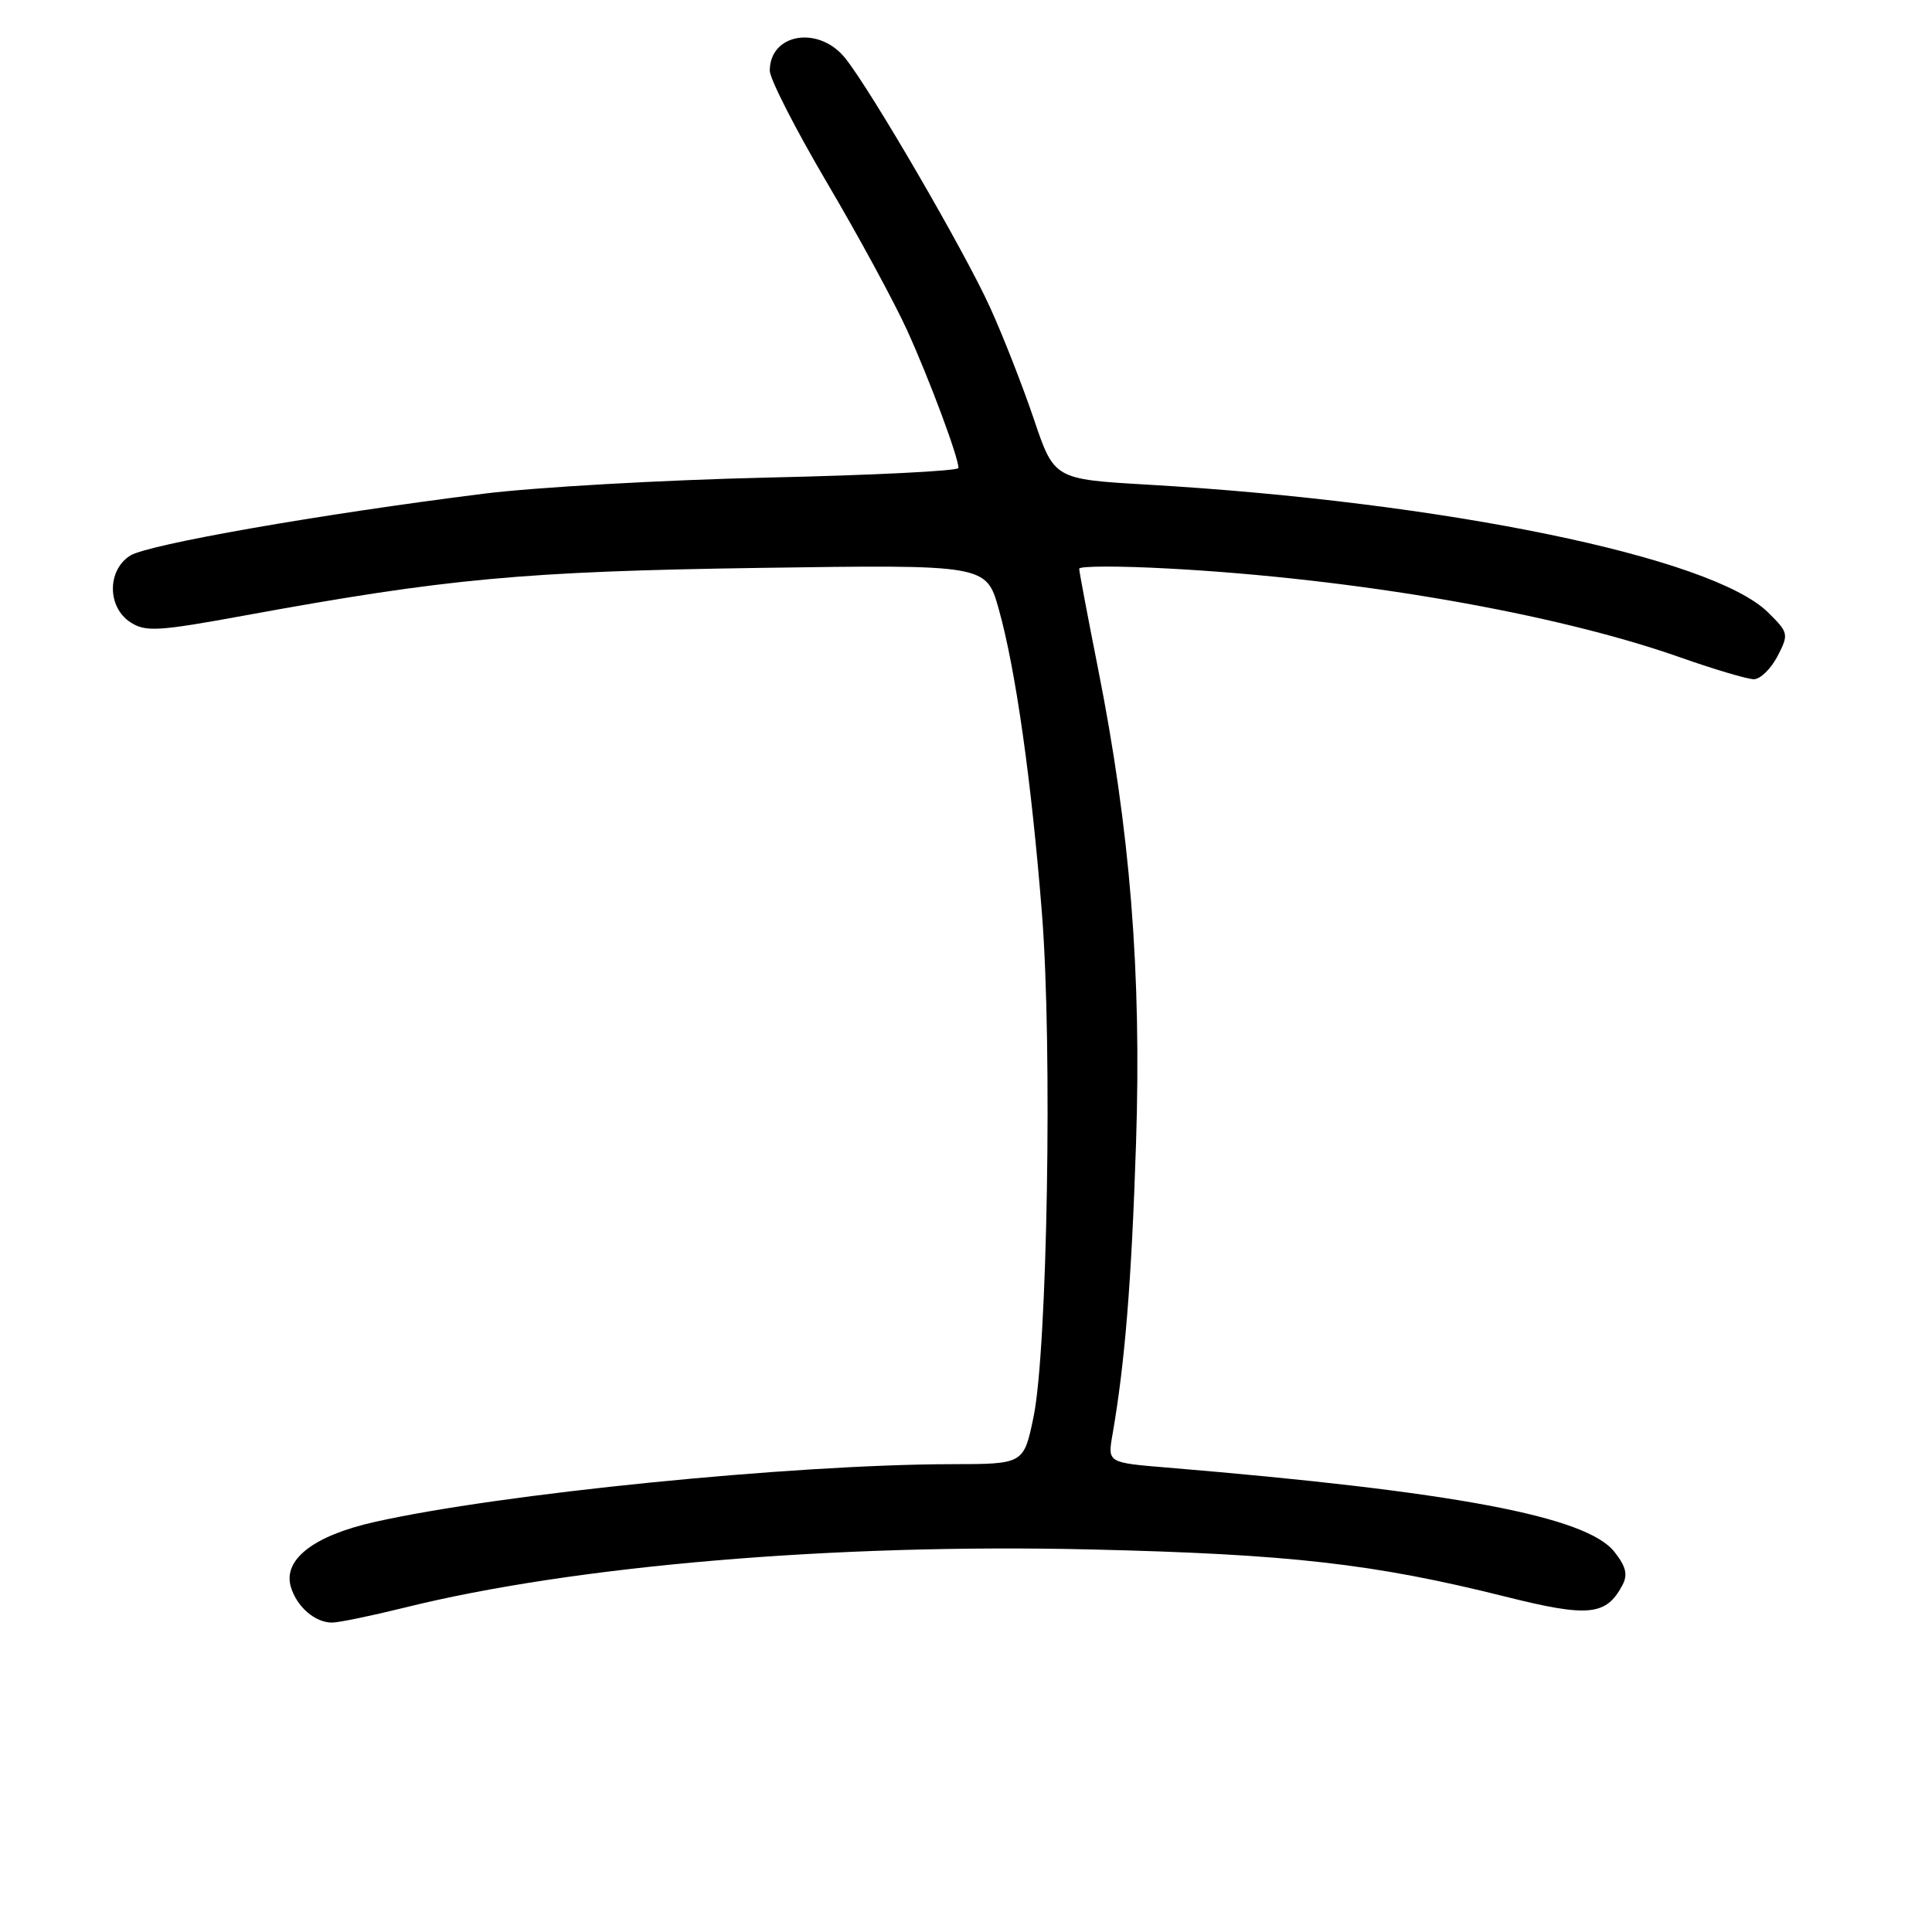 <?xml version="1.0" encoding="UTF-8" standalone="no"?>
<!DOCTYPE svg PUBLIC "-//W3C//DTD SVG 1.1//EN" "http://www.w3.org/Graphics/SVG/1.1/DTD/svg11.dtd" >
<svg xmlns="http://www.w3.org/2000/svg" xmlns:xlink="http://www.w3.org/1999/xlink" version="1.1" viewBox="0 0 256 256">
 <g >
 <path fill="currentColor"
d=" M 53.56 213.03 C 75.99 207.45 110.64 204.51 144.50 205.31 C 170.87 205.93 182.04 207.20 199.47 211.56 C 210.47 214.32 212.81 214.09 214.96 210.08 C 215.72 208.66 215.47 207.60 213.92 205.63 C 210.23 200.93 192.70 197.63 154.63 194.46 C 146.77 193.81 146.77 193.81 147.40 190.15 C 149.06 180.62 149.93 169.87 150.53 151.50 C 151.27 128.89 149.75 109.96 145.48 88.51 C 144.12 81.65 143.00 75.73 143.00 75.36 C 143.00 74.99 148.29 74.98 154.75 75.33 C 179.57 76.66 206.06 81.26 222.59 87.09 C 227.13 88.69 231.54 90.00 232.39 90.00 C 233.25 90.00 234.65 88.63 235.52 86.97 C 237.04 84.03 237.00 83.84 234.29 81.16 C 226.89 73.82 191.38 66.51 152.09 64.22 C 139.68 63.50 139.68 63.50 136.98 55.50 C 135.49 51.10 132.88 44.44 131.17 40.69 C 127.79 33.27 115.53 12.16 112.03 7.75 C 108.54 3.34 102.00 4.40 102.00 9.37 C 102.00 10.45 105.41 17.12 109.57 24.19 C 113.74 31.26 118.52 40.07 120.20 43.77 C 123.16 50.28 127.00 60.58 127.00 62.01 C 127.00 62.40 115.64 62.97 101.75 63.28 C 87.86 63.60 70.88 64.56 64.00 65.43 C 42.33 68.15 19.59 72.14 17.25 73.62 C 14.19 75.56 14.20 80.43 17.26 82.44 C 19.29 83.76 20.87 83.67 32.51 81.54 C 59.18 76.66 69.40 75.71 100.59 75.25 C 130.68 74.81 130.68 74.81 132.34 80.71 C 134.58 88.69 136.68 103.50 138.07 121.13 C 139.46 138.79 138.78 178.92 136.95 187.75 C 135.65 194.00 135.65 194.00 126.07 194.01 C 104.95 194.05 66.25 197.92 49.59 201.68 C 41.55 203.49 37.47 206.66 38.54 210.27 C 39.32 212.91 41.74 215.00 44.00 215.00 C 44.89 215.00 49.19 214.11 53.56 213.03 Z "/>
</g>
</svg>